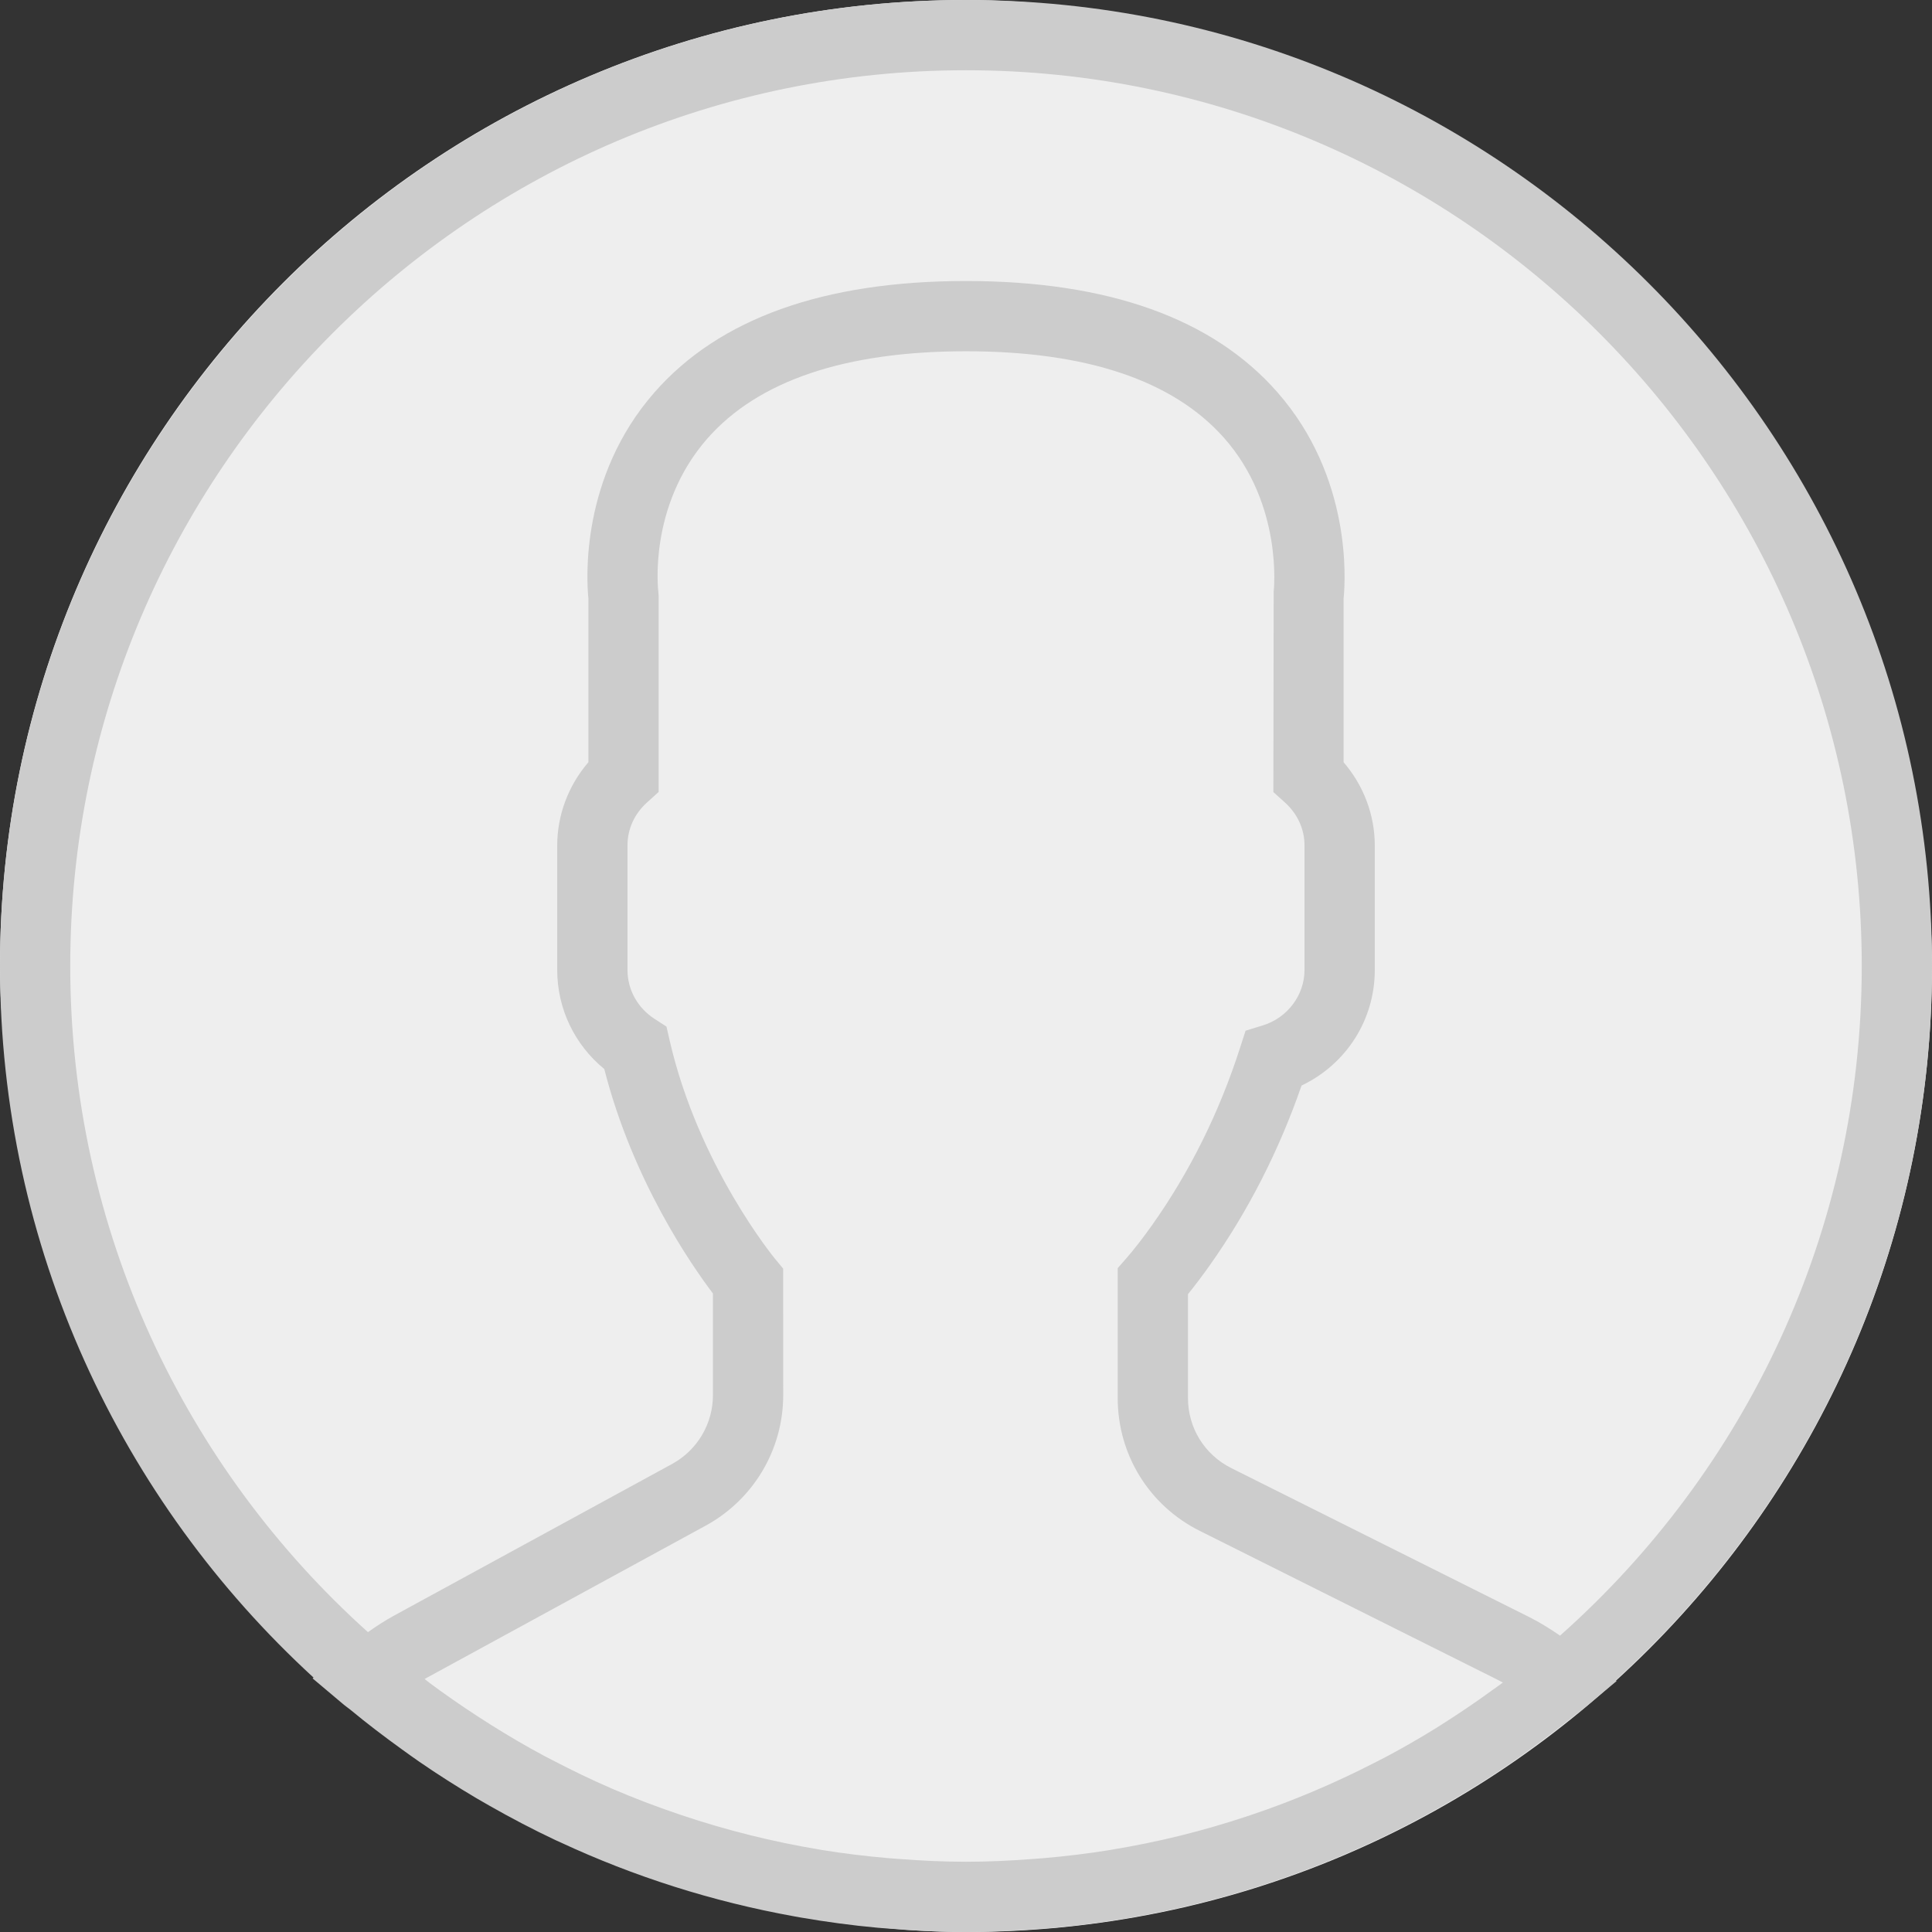 <svg width="75" height="75" viewBox="0 0 75 75" fill="none" xmlns="http://www.w3.org/2000/svg">
<rect x="0" y="0" width="75" height="75" fill="#333333" stroke="none"/>
<rect width="75" height="75" rx="37.5" fill="#EEEEEE"/>
<path d="M75 37.5C75 16.823 58.177 0 37.5 0C16.823 0 0 16.823 0 37.5C0 48.421 4.696 58.266 12.172 65.124L12.136 65.156L13.353 66.181C13.432 66.248 13.518 66.303 13.597 66.368C14.243 66.904 14.913 67.413 15.595 67.905C15.816 68.064 16.036 68.224 16.261 68.379C16.989 68.881 17.737 69.357 18.5 69.809C18.667 69.907 18.834 70.002 19.002 70.098C19.838 70.574 20.692 71.022 21.566 71.434C21.63 71.464 21.695 71.491 21.759 71.521C24.608 72.846 27.649 73.818 30.829 74.392C30.912 74.407 30.995 74.422 31.08 74.437C32.067 74.607 33.066 74.744 34.076 74.835C34.199 74.846 34.321 74.853 34.446 74.864C35.452 74.947 36.469 75 37.5 75C38.521 75 39.529 74.947 40.53 74.866C40.657 74.856 40.784 74.849 40.91 74.838C41.913 74.746 42.903 74.614 43.88 74.446C43.965 74.431 44.051 74.416 44.136 74.4C47.268 73.838 50.265 72.888 53.077 71.598C53.181 71.55 53.285 71.505 53.389 71.456C54.23 71.061 55.053 70.634 55.859 70.18C56.059 70.066 56.258 69.952 56.457 69.835C57.191 69.402 57.912 68.951 58.613 68.471C58.865 68.299 59.112 68.118 59.362 67.938C59.961 67.507 60.548 67.062 61.12 66.597C61.246 66.495 61.383 66.406 61.507 66.301L62.755 65.26L62.718 65.228C70.259 58.366 75 48.477 75 37.5ZM2.727 37.5C2.727 18.326 18.326 2.727 37.5 2.727C56.674 2.727 72.273 18.326 72.273 37.5C72.273 47.832 67.739 57.121 60.56 63.495C60.16 63.218 59.756 62.97 59.343 62.763L47.797 56.99C46.761 56.472 46.117 55.431 46.117 54.273V50.24C46.384 49.91 46.666 49.537 46.958 49.126C48.453 47.016 49.651 44.667 50.526 42.141C52.253 41.319 53.369 39.599 53.369 37.656V32.821C53.369 31.639 52.935 30.492 52.159 29.591V23.227C52.23 22.519 52.481 18.525 49.591 15.23C47.078 12.361 43.011 10.909 37.5 10.909C31.989 10.909 27.922 12.361 25.409 15.229C22.519 18.524 22.77 22.518 22.841 23.226V29.59C22.066 30.491 21.631 31.638 21.631 32.82V37.654C21.631 39.156 22.305 40.556 23.459 41.501C24.563 45.828 26.836 49.103 27.676 50.213V54.16C27.676 55.272 27.07 56.295 26.092 56.83L15.309 62.711C14.966 62.898 14.625 63.116 14.284 63.36C7.195 56.989 2.727 47.757 2.727 37.5ZM57.899 65.635C57.421 65.981 56.936 66.316 56.444 66.637C56.217 66.784 55.992 66.931 55.762 67.075C55.118 67.473 54.464 67.852 53.795 68.206C53.648 68.284 53.499 68.358 53.351 68.434C51.816 69.221 50.227 69.897 48.594 70.447C48.537 70.466 48.48 70.486 48.421 70.505C47.566 70.789 46.7 71.041 45.825 71.258C45.822 71.258 45.819 71.26 45.817 71.26C44.933 71.478 44.039 71.659 43.139 71.808C43.114 71.812 43.09 71.817 43.065 71.821C42.218 71.959 41.364 72.059 40.508 72.134C40.357 72.147 40.206 72.157 40.053 72.168C39.206 72.232 38.355 72.273 37.5 72.273C36.636 72.273 35.774 72.231 34.916 72.166C34.767 72.156 34.619 72.146 34.471 72.132C33.607 72.056 32.746 71.954 31.894 71.814C31.856 71.808 31.818 71.801 31.779 71.794C29.977 71.493 28.203 71.049 26.475 70.47C26.422 70.452 26.367 70.433 26.314 70.415C25.456 70.124 24.608 69.8 23.775 69.443C23.77 69.441 23.763 69.438 23.757 69.435C22.969 69.096 22.196 68.719 21.432 68.322C21.333 68.27 21.232 68.221 21.134 68.168C20.437 67.796 19.755 67.394 19.083 66.974C18.884 66.848 18.686 66.721 18.489 66.593C17.87 66.188 17.259 65.767 16.665 65.321C16.604 65.275 16.545 65.225 16.484 65.179C16.527 65.154 16.571 65.13 16.614 65.106L27.397 59.224C29.251 58.212 30.404 56.272 30.404 54.16L30.402 49.248L30.089 48.869C30.059 48.834 27.11 45.248 25.996 40.392L25.872 39.852L25.407 39.551C24.751 39.127 24.359 38.418 24.359 37.653V32.819C24.359 32.184 24.627 31.594 25.118 31.151L25.568 30.744V23.149L25.556 22.971C25.552 22.938 25.149 19.658 27.459 17.025C29.431 14.778 32.81 13.636 37.5 13.636C42.172 13.636 45.54 14.768 47.517 16.999C49.825 19.605 49.447 22.946 49.444 22.973L49.432 30.747L49.882 31.154C50.371 31.596 50.641 32.187 50.641 32.821V37.656C50.641 38.628 49.98 39.51 49.031 39.803L48.353 40.012L48.135 40.687C47.331 43.186 46.185 45.495 44.731 47.549C44.374 48.053 44.026 48.501 43.728 48.843L43.389 49.229V54.273C43.389 56.471 44.611 58.448 46.578 59.43L58.124 65.202C58.197 65.239 58.27 65.277 58.342 65.316C58.196 65.426 58.046 65.528 57.899 65.635Z" fill="#CCCCCC"/>
</svg>

